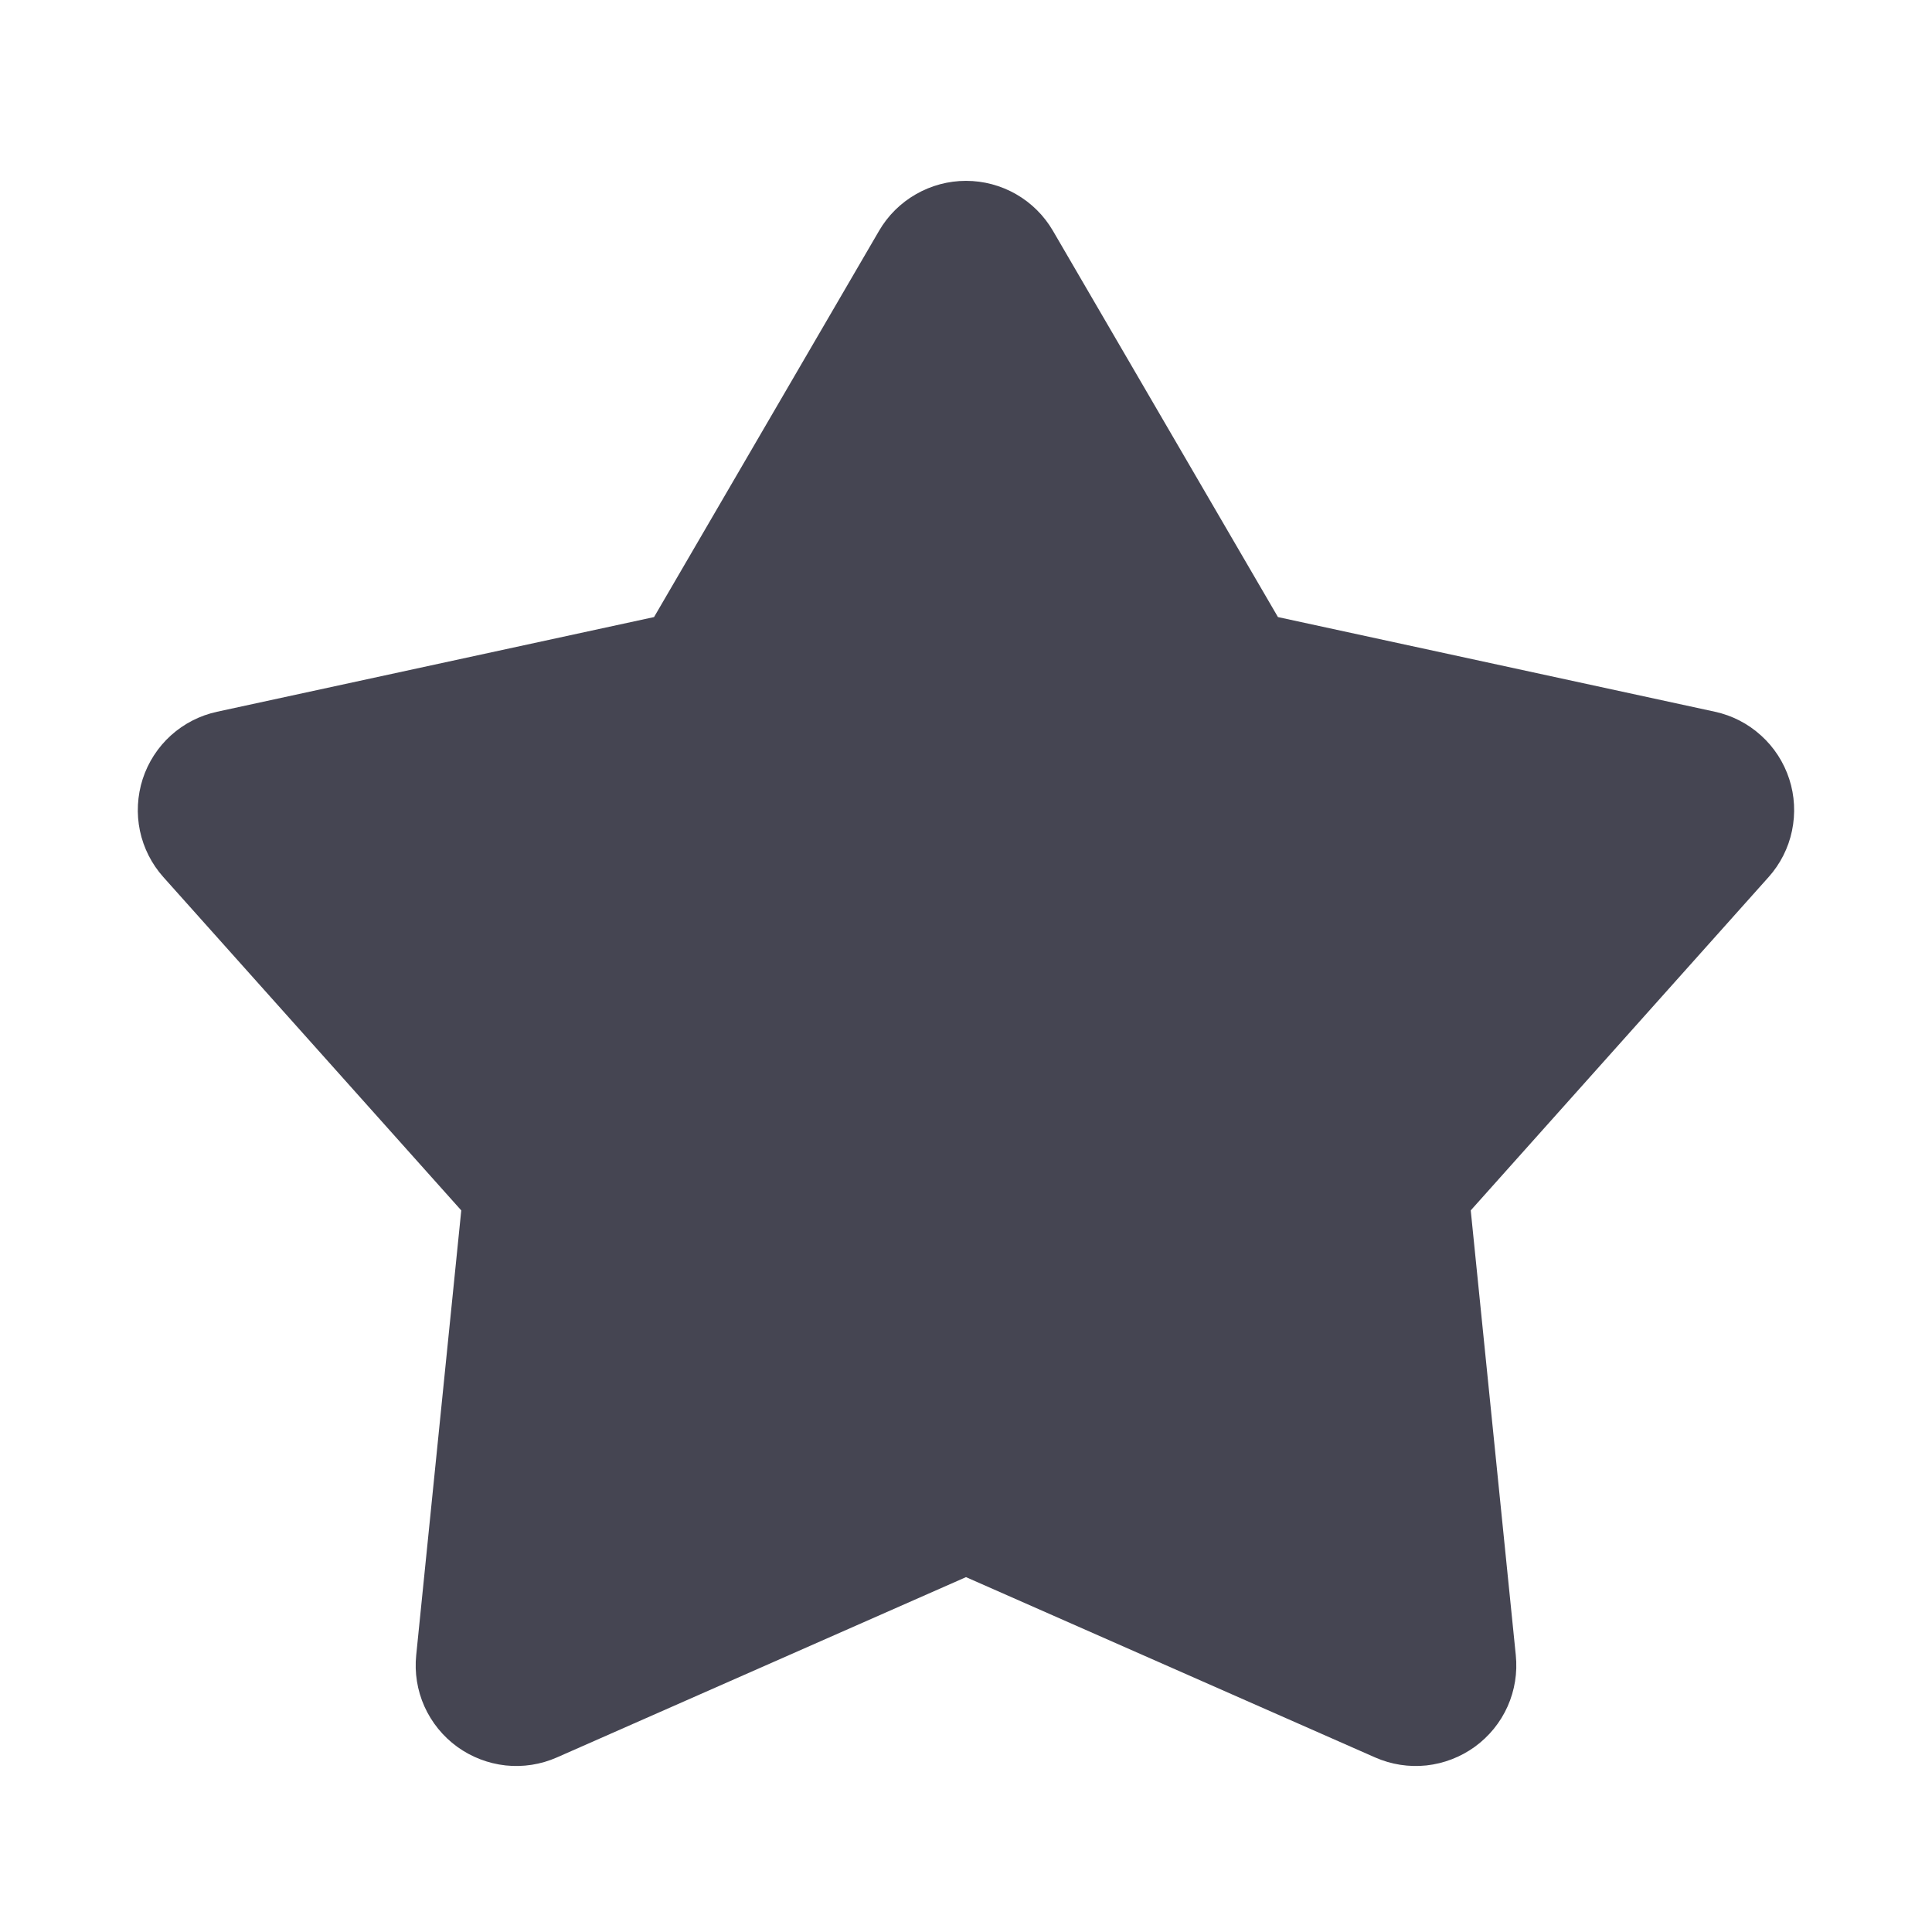 <svg width="28" height="28" viewBox="0 0 28 28" fill="none" xmlns="http://www.w3.org/2000/svg">
<path d="M12.74 3.345C12.868 3.125 13.052 2.942 13.274 2.815C13.495 2.688 13.745 2.621 14 2.621C14.255 2.621 14.506 2.688 14.727 2.815C14.948 2.942 15.132 3.125 15.26 3.345L18.521 8.943L24.854 10.315C25.103 10.369 25.333 10.487 25.522 10.659C25.711 10.829 25.852 11.047 25.931 11.29C26.01 11.532 26.023 11.791 25.971 12.04C25.919 12.29 25.802 12.521 25.632 12.711L21.315 17.542L21.968 23.988C21.994 24.242 21.953 24.498 21.849 24.731C21.745 24.964 21.581 25.165 21.375 25.315C21.168 25.465 20.926 25.558 20.673 25.586C20.419 25.613 20.163 25.573 19.929 25.47L14 22.857L8.071 25.47C7.838 25.573 7.581 25.613 7.328 25.586C7.074 25.558 6.832 25.465 6.625 25.315C6.419 25.165 6.256 24.964 6.151 24.731C6.047 24.498 6.006 24.242 6.032 23.988L6.685 17.542L2.368 12.712C2.198 12.522 2.081 12.291 2.028 12.041C1.976 11.792 1.99 11.533 2.068 11.29C2.147 11.047 2.288 10.829 2.477 10.658C2.667 10.487 2.897 10.369 3.147 10.315L9.479 8.943L12.74 3.345Z" fill="#454552"/>
</svg>
